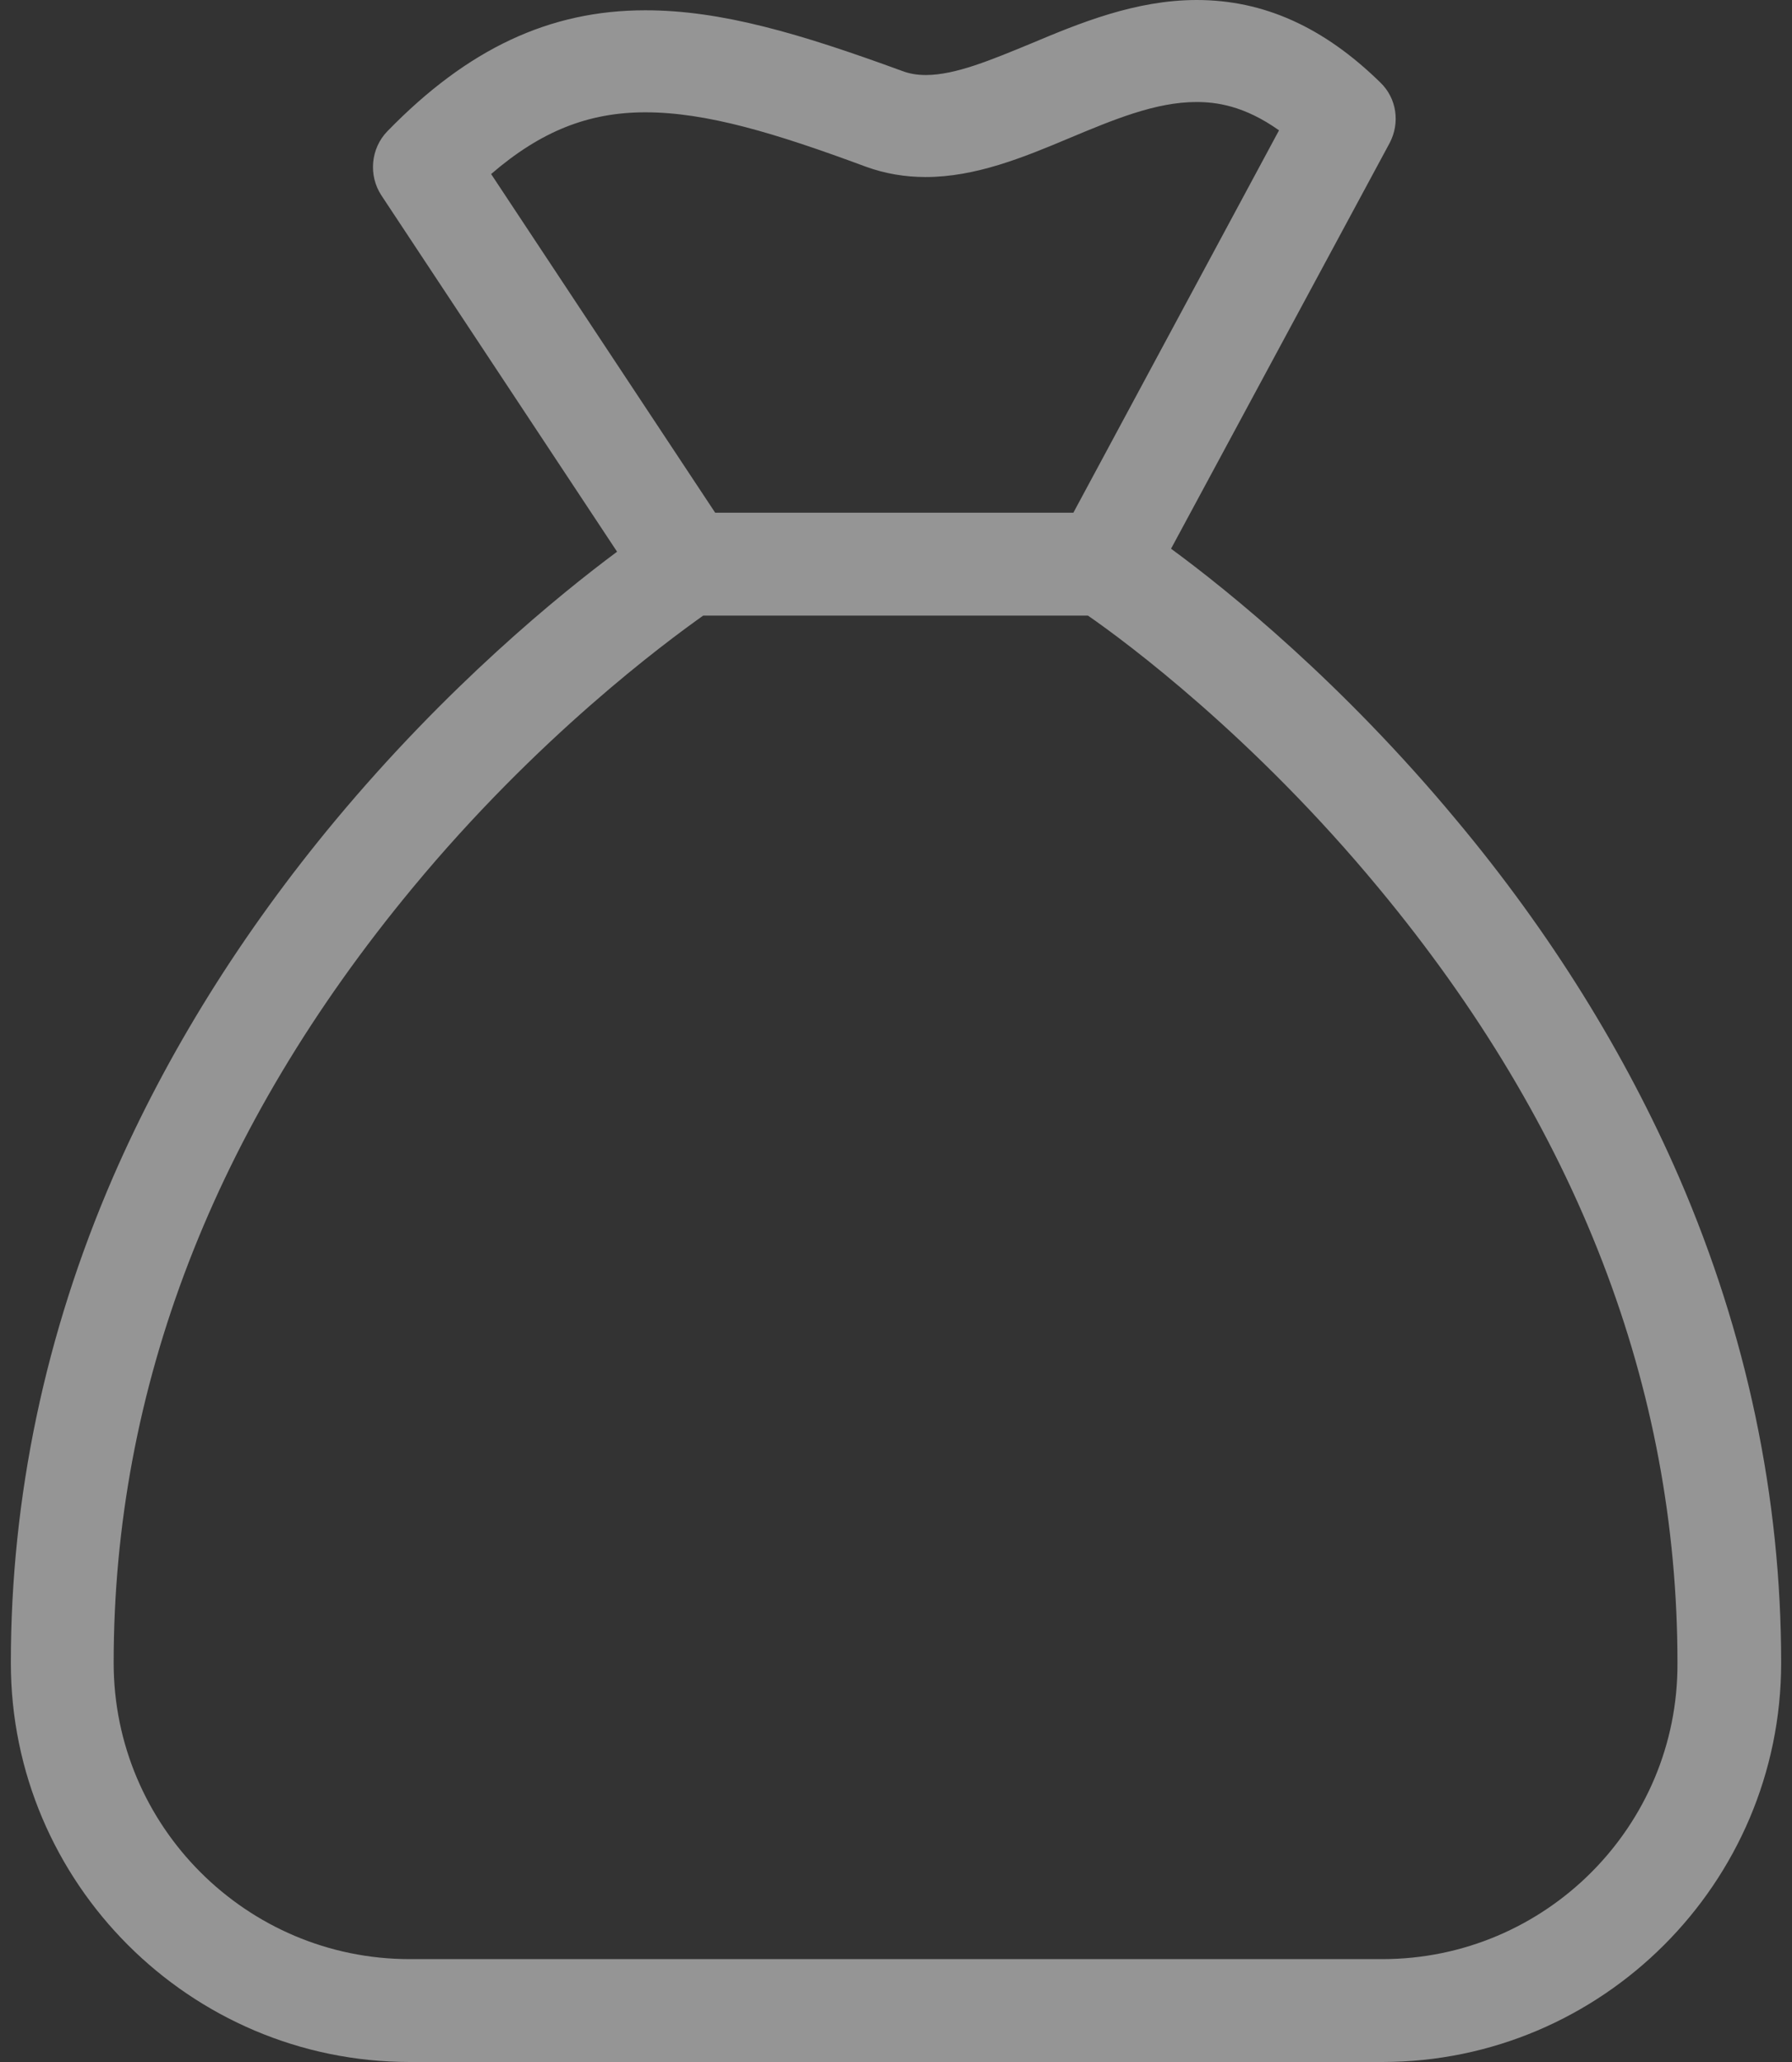 <svg width="80" height="92" viewBox="0 0 80 92" fill="none" xmlns="http://www.w3.org/2000/svg">
<rect x="0" y="0" width="80" height="92" fill="#333333" stroke="none"/>
<path d="M74.964 52.541C72.554 46.995 69.226 41.62 65.018 36.59C59.93 30.469 54.861 26.376 52.279 24.482L62.034 6.388C62.512 5.489 62.359 4.38 61.613 3.672C59.089 1.205 56.411 0 53.427 0C50.692 0 48.186 1.033 46.006 1.951C44.284 2.659 42.658 3.347 41.339 3.347C40.937 3.347 40.593 3.29 40.248 3.156C35.696 1.492 32.196 0.459 28.811 0.459C24.526 0.459 20.873 2.18 17.296 5.853C16.55 6.618 16.436 7.823 17.029 8.722L27.548 24.616C24.947 26.548 19.974 30.603 14.982 36.59C10.793 41.62 7.446 46.995 5.036 52.541C2.014 59.523 0.484 66.81 0.484 74.193C0.484 84.005 8.479 92 18.291 92H61.709C71.521 92 79.516 84.005 79.516 74.193C79.516 66.81 77.986 59.523 74.964 52.541ZM21.925 7.765C24.144 5.853 26.267 5.011 28.811 5.011C31.527 5.011 34.587 5.929 38.661 7.44C39.503 7.746 40.402 7.899 41.32 7.899C43.557 7.899 45.7 7.02 47.746 6.159C49.716 5.336 51.591 4.552 53.408 4.552C54.288 4.552 55.531 4.705 57.099 5.815L47.918 22.876H31.928L21.925 7.765ZM61.709 87.41H18.291C11.004 87.41 5.074 81.48 5.074 74.193C5.074 61.933 9.569 50.303 18.406 39.631C23.991 32.879 29.671 28.69 31.393 27.466H48.569C50.309 28.671 55.971 32.879 61.556 39.631C70.412 50.303 74.887 61.913 74.887 74.193C74.925 81.48 68.996 87.41 61.709 87.41Z" fill="white" fill-opacity="0.48"/>
</svg>
